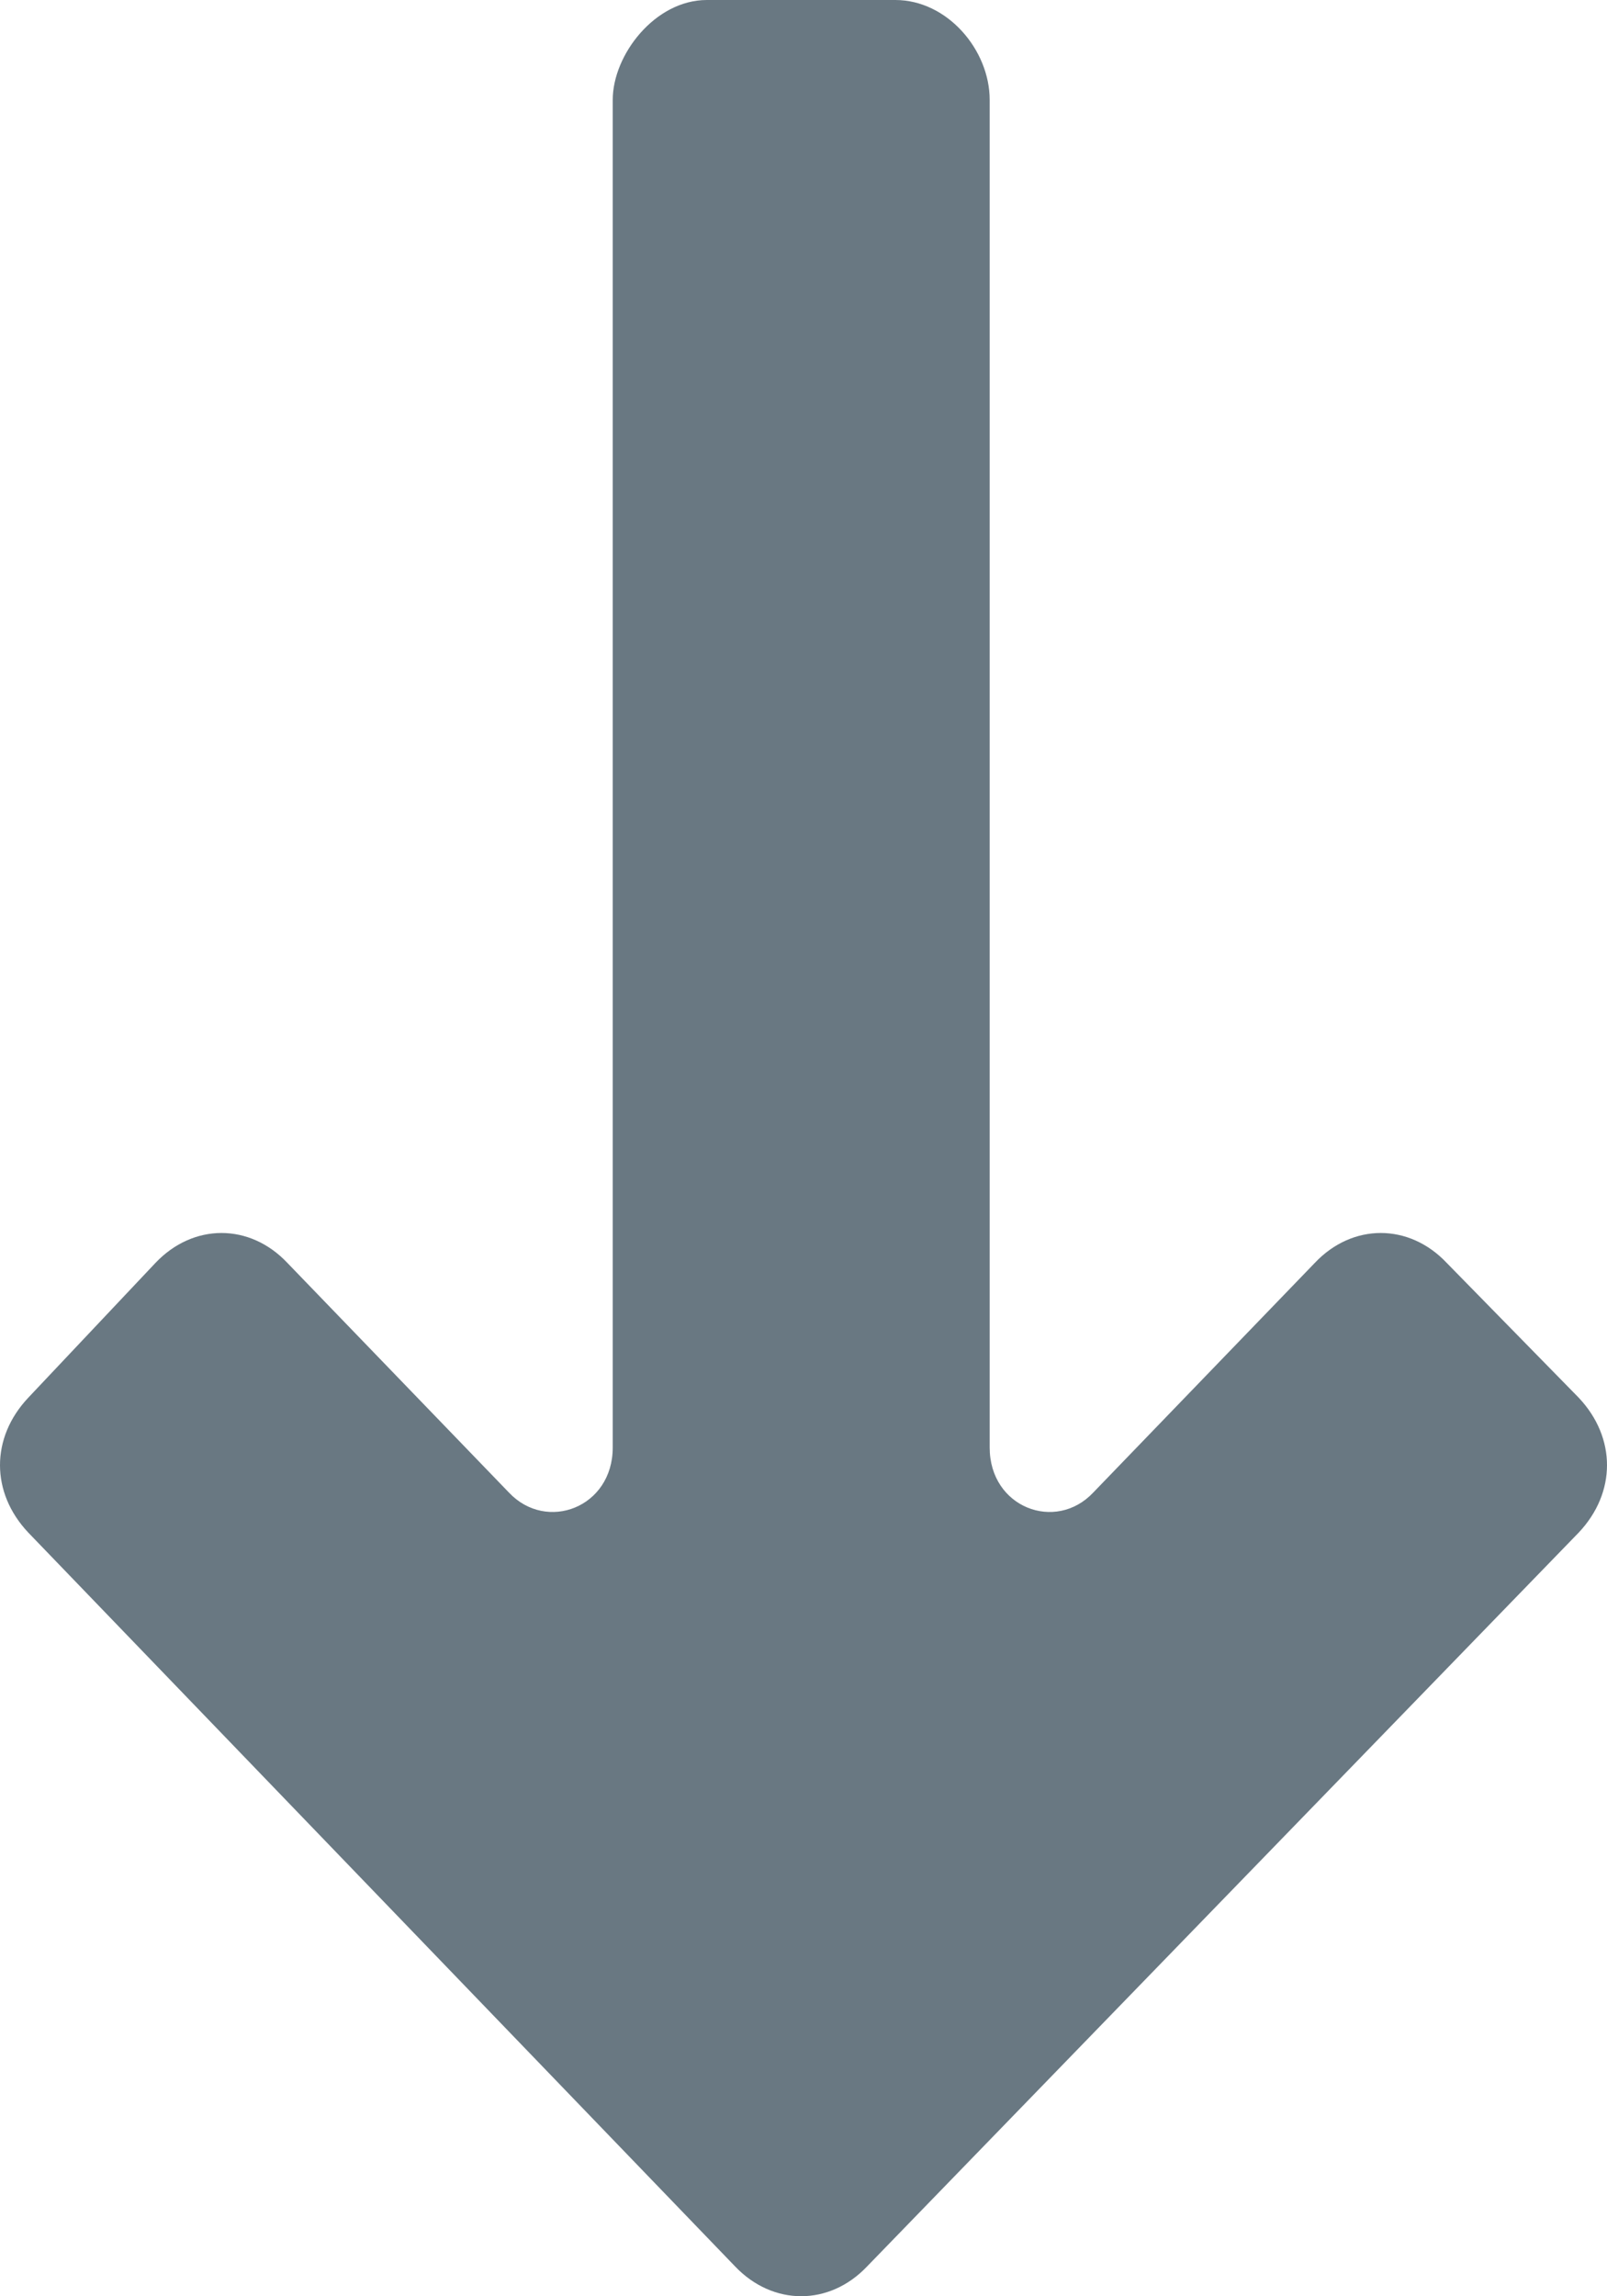 <svg width="7" height="10" viewBox="0 0 7 10" fill="none" xmlns="http://www.w3.org/2000/svg">
<path fill-rule="evenodd" clip-rule="evenodd" d="M0.123 6.087C-0.041 6.261 -0.041 6.5 0.123 6.674L3.202 9.87C3.367 10.043 3.613 10.043 3.777 9.87L6.877 6.674C7.041 6.5 7.041 6.261 6.877 6.087L6.302 5.5C6.138 5.326 5.891 5.326 5.727 5.5L4.762 6.5C4.598 6.674 4.311 6.565 4.311 6.304V0.435C4.311 0.217 4.126 0 3.9 0H3.079C2.853 0 2.669 0.239 2.669 0.435V6.304C2.669 6.565 2.381 6.674 2.217 6.5L1.252 5.5C1.088 5.326 0.842 5.326 0.677 5.5L0.123 6.087Z" fill="#697882"/>
<mask id="mask0" mask-type="alpha" maskUnits="userSpaceOnUse" x="0" y="0" width="8" height="10">
<path fill-rule="evenodd" clip-rule="evenodd" d="M0.123 6.087C-0.041 6.261 -0.041 6.5 0.123 6.674L3.202 9.87C3.367 10.043 3.613 10.043 3.777 9.87L6.877 6.674C7.041 6.5 7.041 6.261 6.877 6.087L6.302 5.5C6.138 5.326 5.891 5.326 5.727 5.5L4.762 6.5C4.598 6.674 4.311 6.565 4.311 6.304V0.435C4.311 0.217 4.126 0 3.9 0H3.079C2.853 0 2.669 0.239 2.669 0.435V6.304C2.669 6.565 2.381 6.674 2.217 6.5L1.252 5.5C1.088 5.326 0.842 5.326 0.677 5.5L0.123 6.087Z" fill="white"/>
</mask>
<g mask="url(#mask0)">
</g>
</svg>
